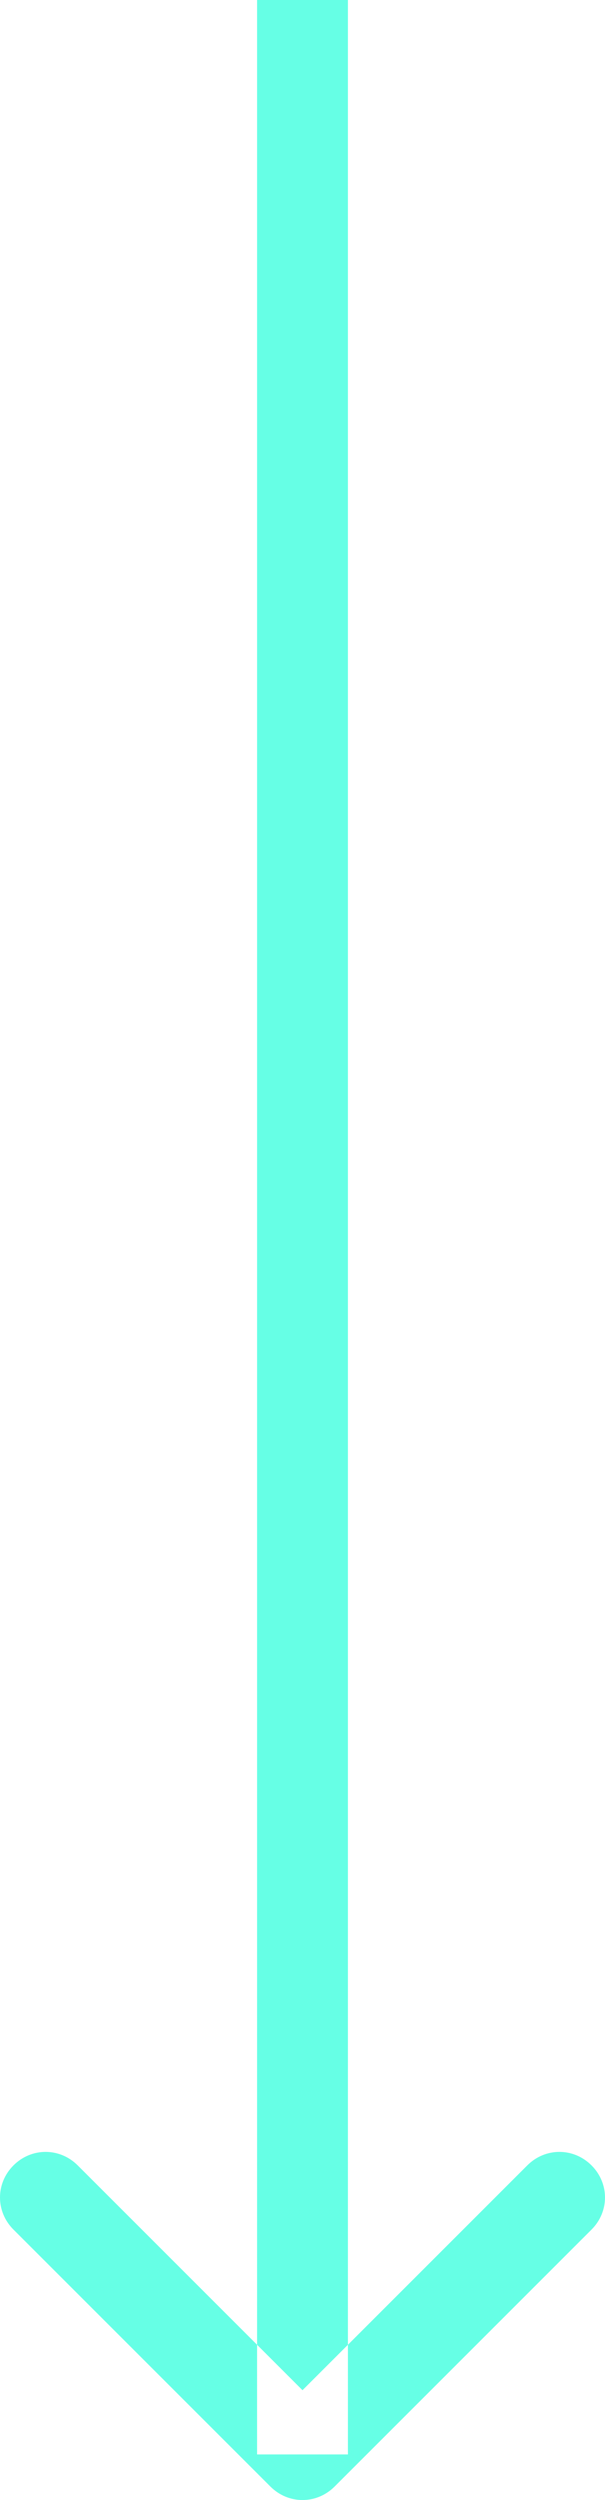 <svg width="13.322" height="55.042" viewBox="0 0 13.322 55.042" fill="none" xmlns="http://www.w3.org/2000/svg" xmlns:xlink="http://www.w3.org/1999/xlink">
	<desc>
			Created with Pixso.
	</desc>
	<defs>
		<linearGradient id="paint_linear_1_371_0" x1="6.75" y1="-10.033" x2="6.75" y2="-64.071" gradientUnits="userSpaceOnUse">
			<stop stop-color="#66FFE5"/>
			<stop offset="1" stop-color="#99A9FF"/>
		</linearGradient>
	</defs>
	<path id="Arrow 1" d="M7.661 0L7.661 54.038L5.661 54.038L5.661 0L7.661 0ZM6.661 52.624L11.611 47.674C12.007 47.278 12.629 47.278 13.025 47.674C13.421 48.07 13.421 48.692 13.025 49.088L7.368 54.745C6.972 55.141 6.35 55.141 5.954 54.745L0.297 49.088C-0.099 48.692 -0.099 48.07 0.297 47.674C0.693 47.278 1.315 47.278 1.711 47.674L6.661 52.624Z" fill="url(#paint_linear_1_371_0)" fill-opacity="1" fill-rule="evenodd"/>
</svg>
